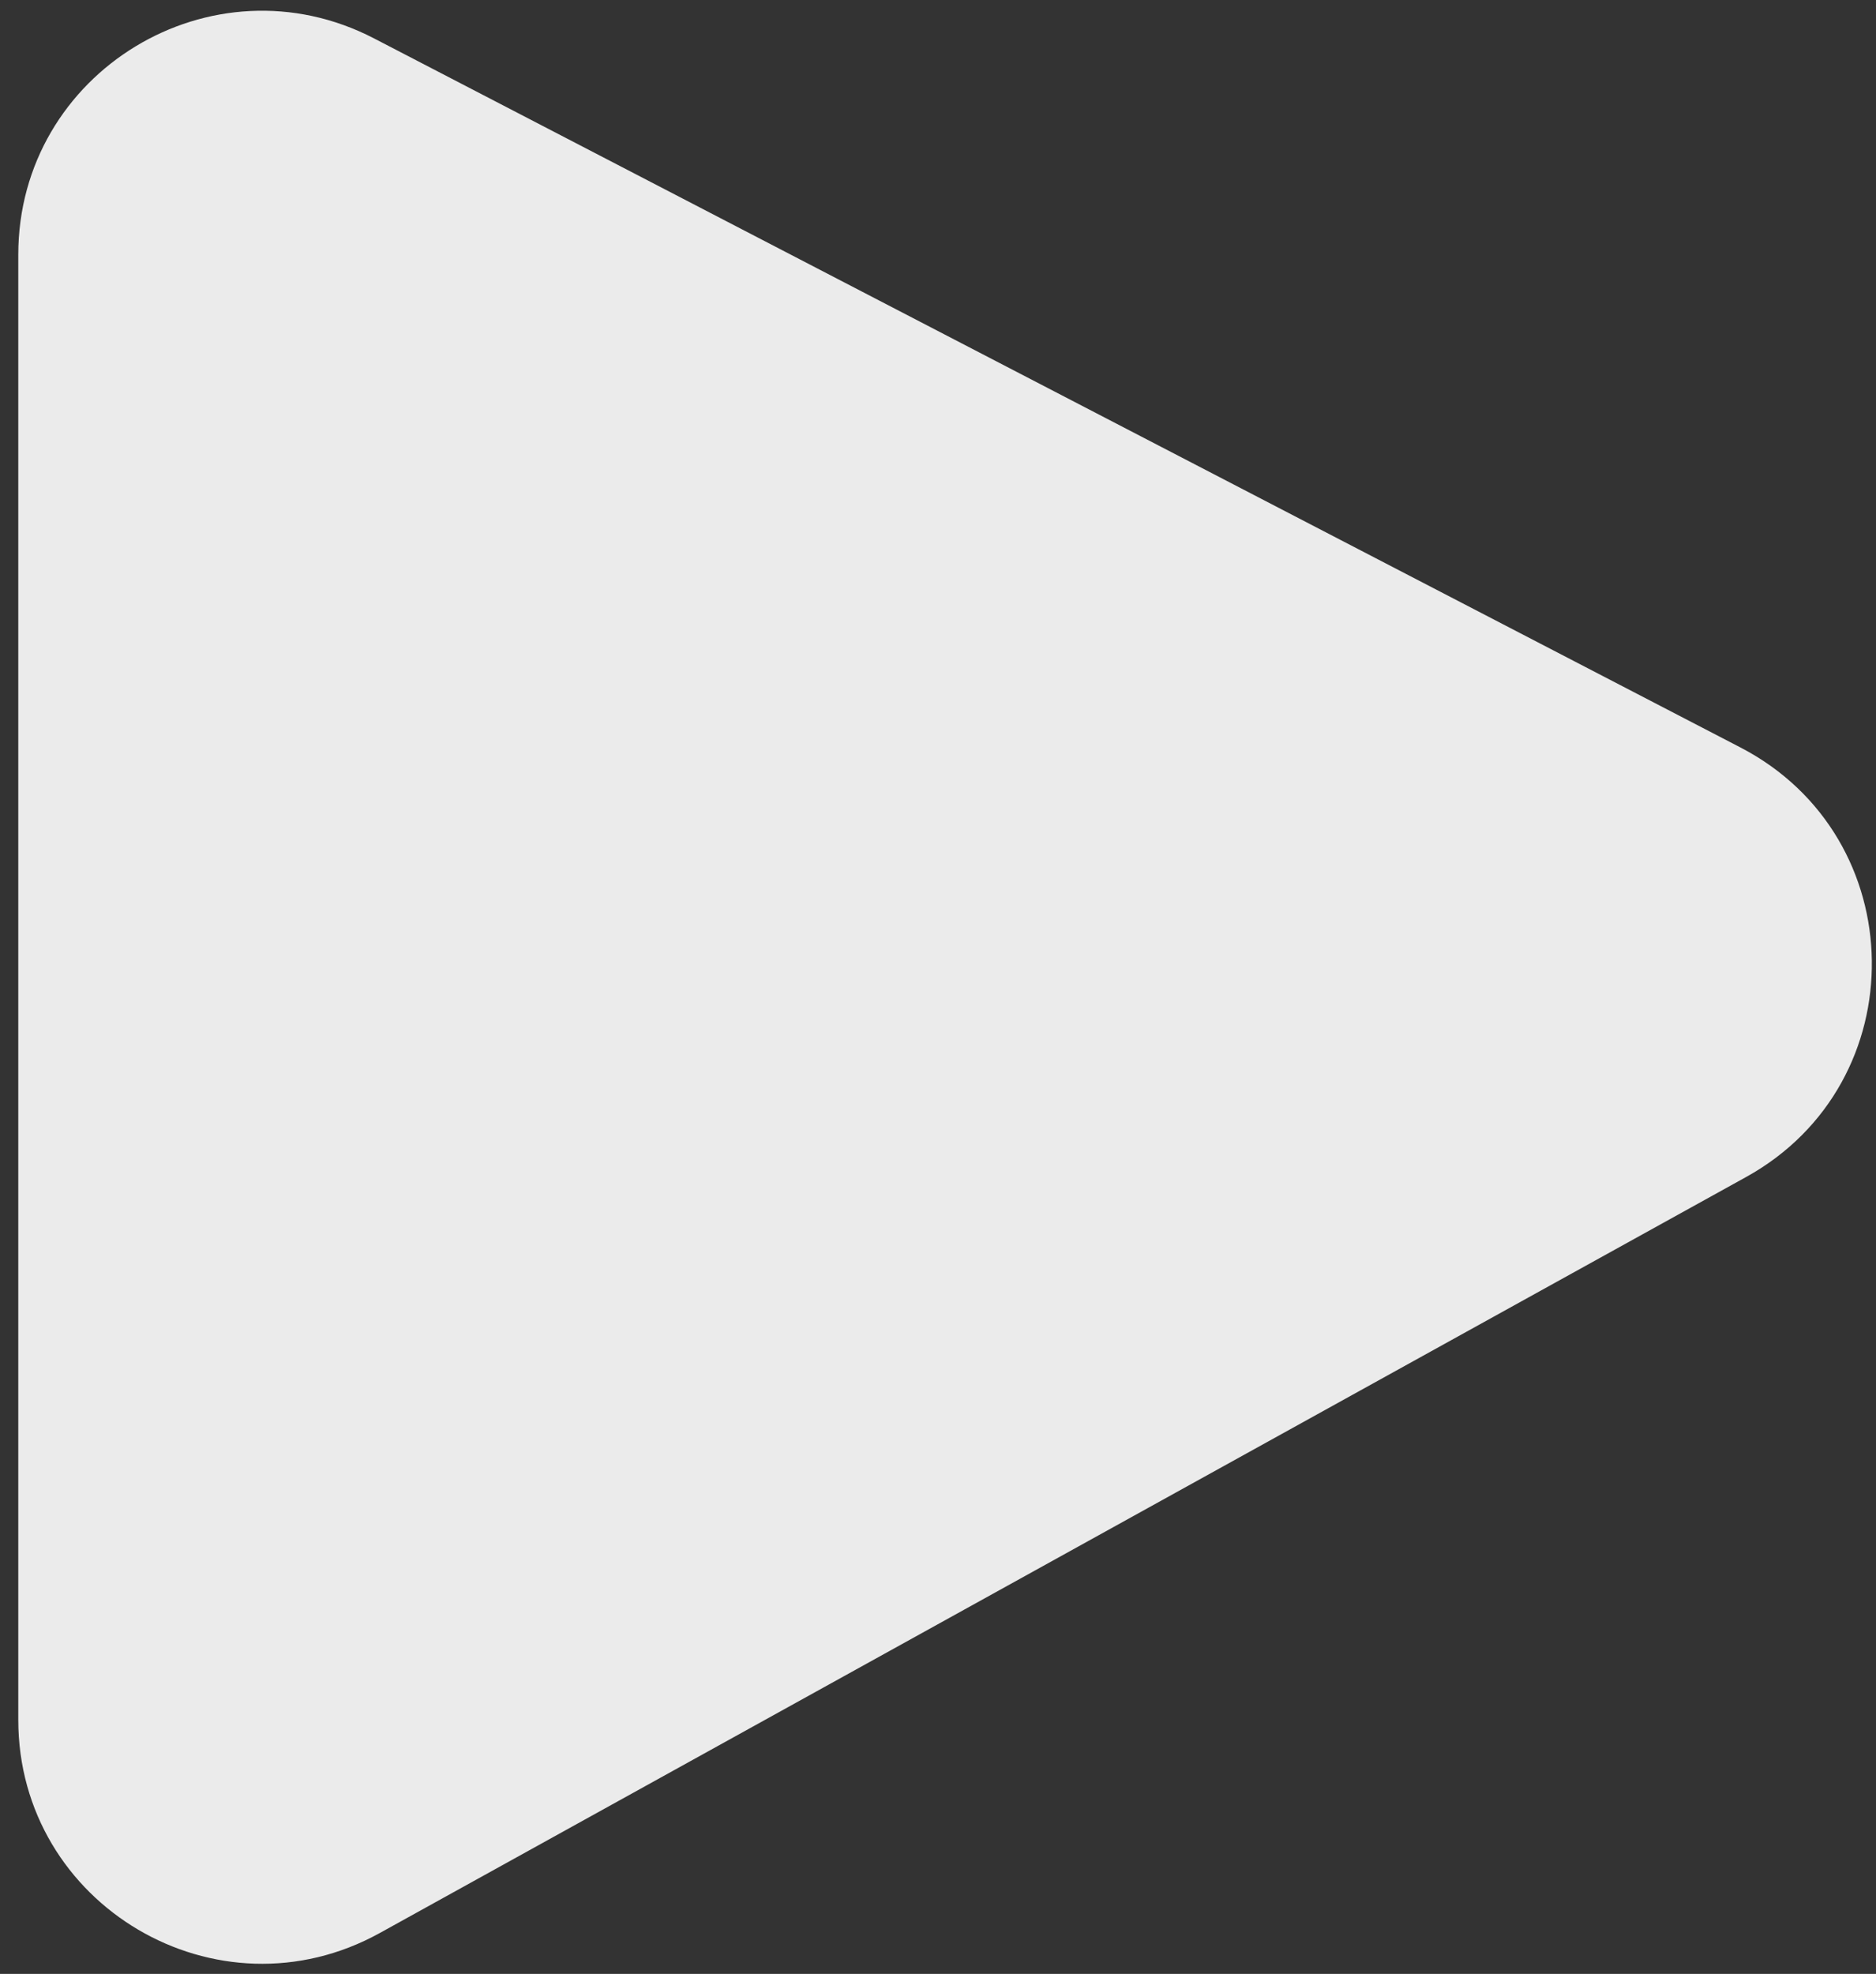 <svg width="77" height="81" viewBox="0 0 77 81" fill="none" xmlns="http://www.w3.org/2000/svg"><rect x="0" y="0" width="77" height="81" fill="#333333" stroke="none"/><path d="M71.435 30.672C78.521 34.347 78.655 44.435 71.671 48.298L15.591 79.321C8.926 83.008 0.75 78.188 0.75 70.571V10.454C0.75 2.954 8.698 -1.876 15.355 1.577L71.435 30.672Z" fill="#fff" fill-opacity=".9"/></svg>